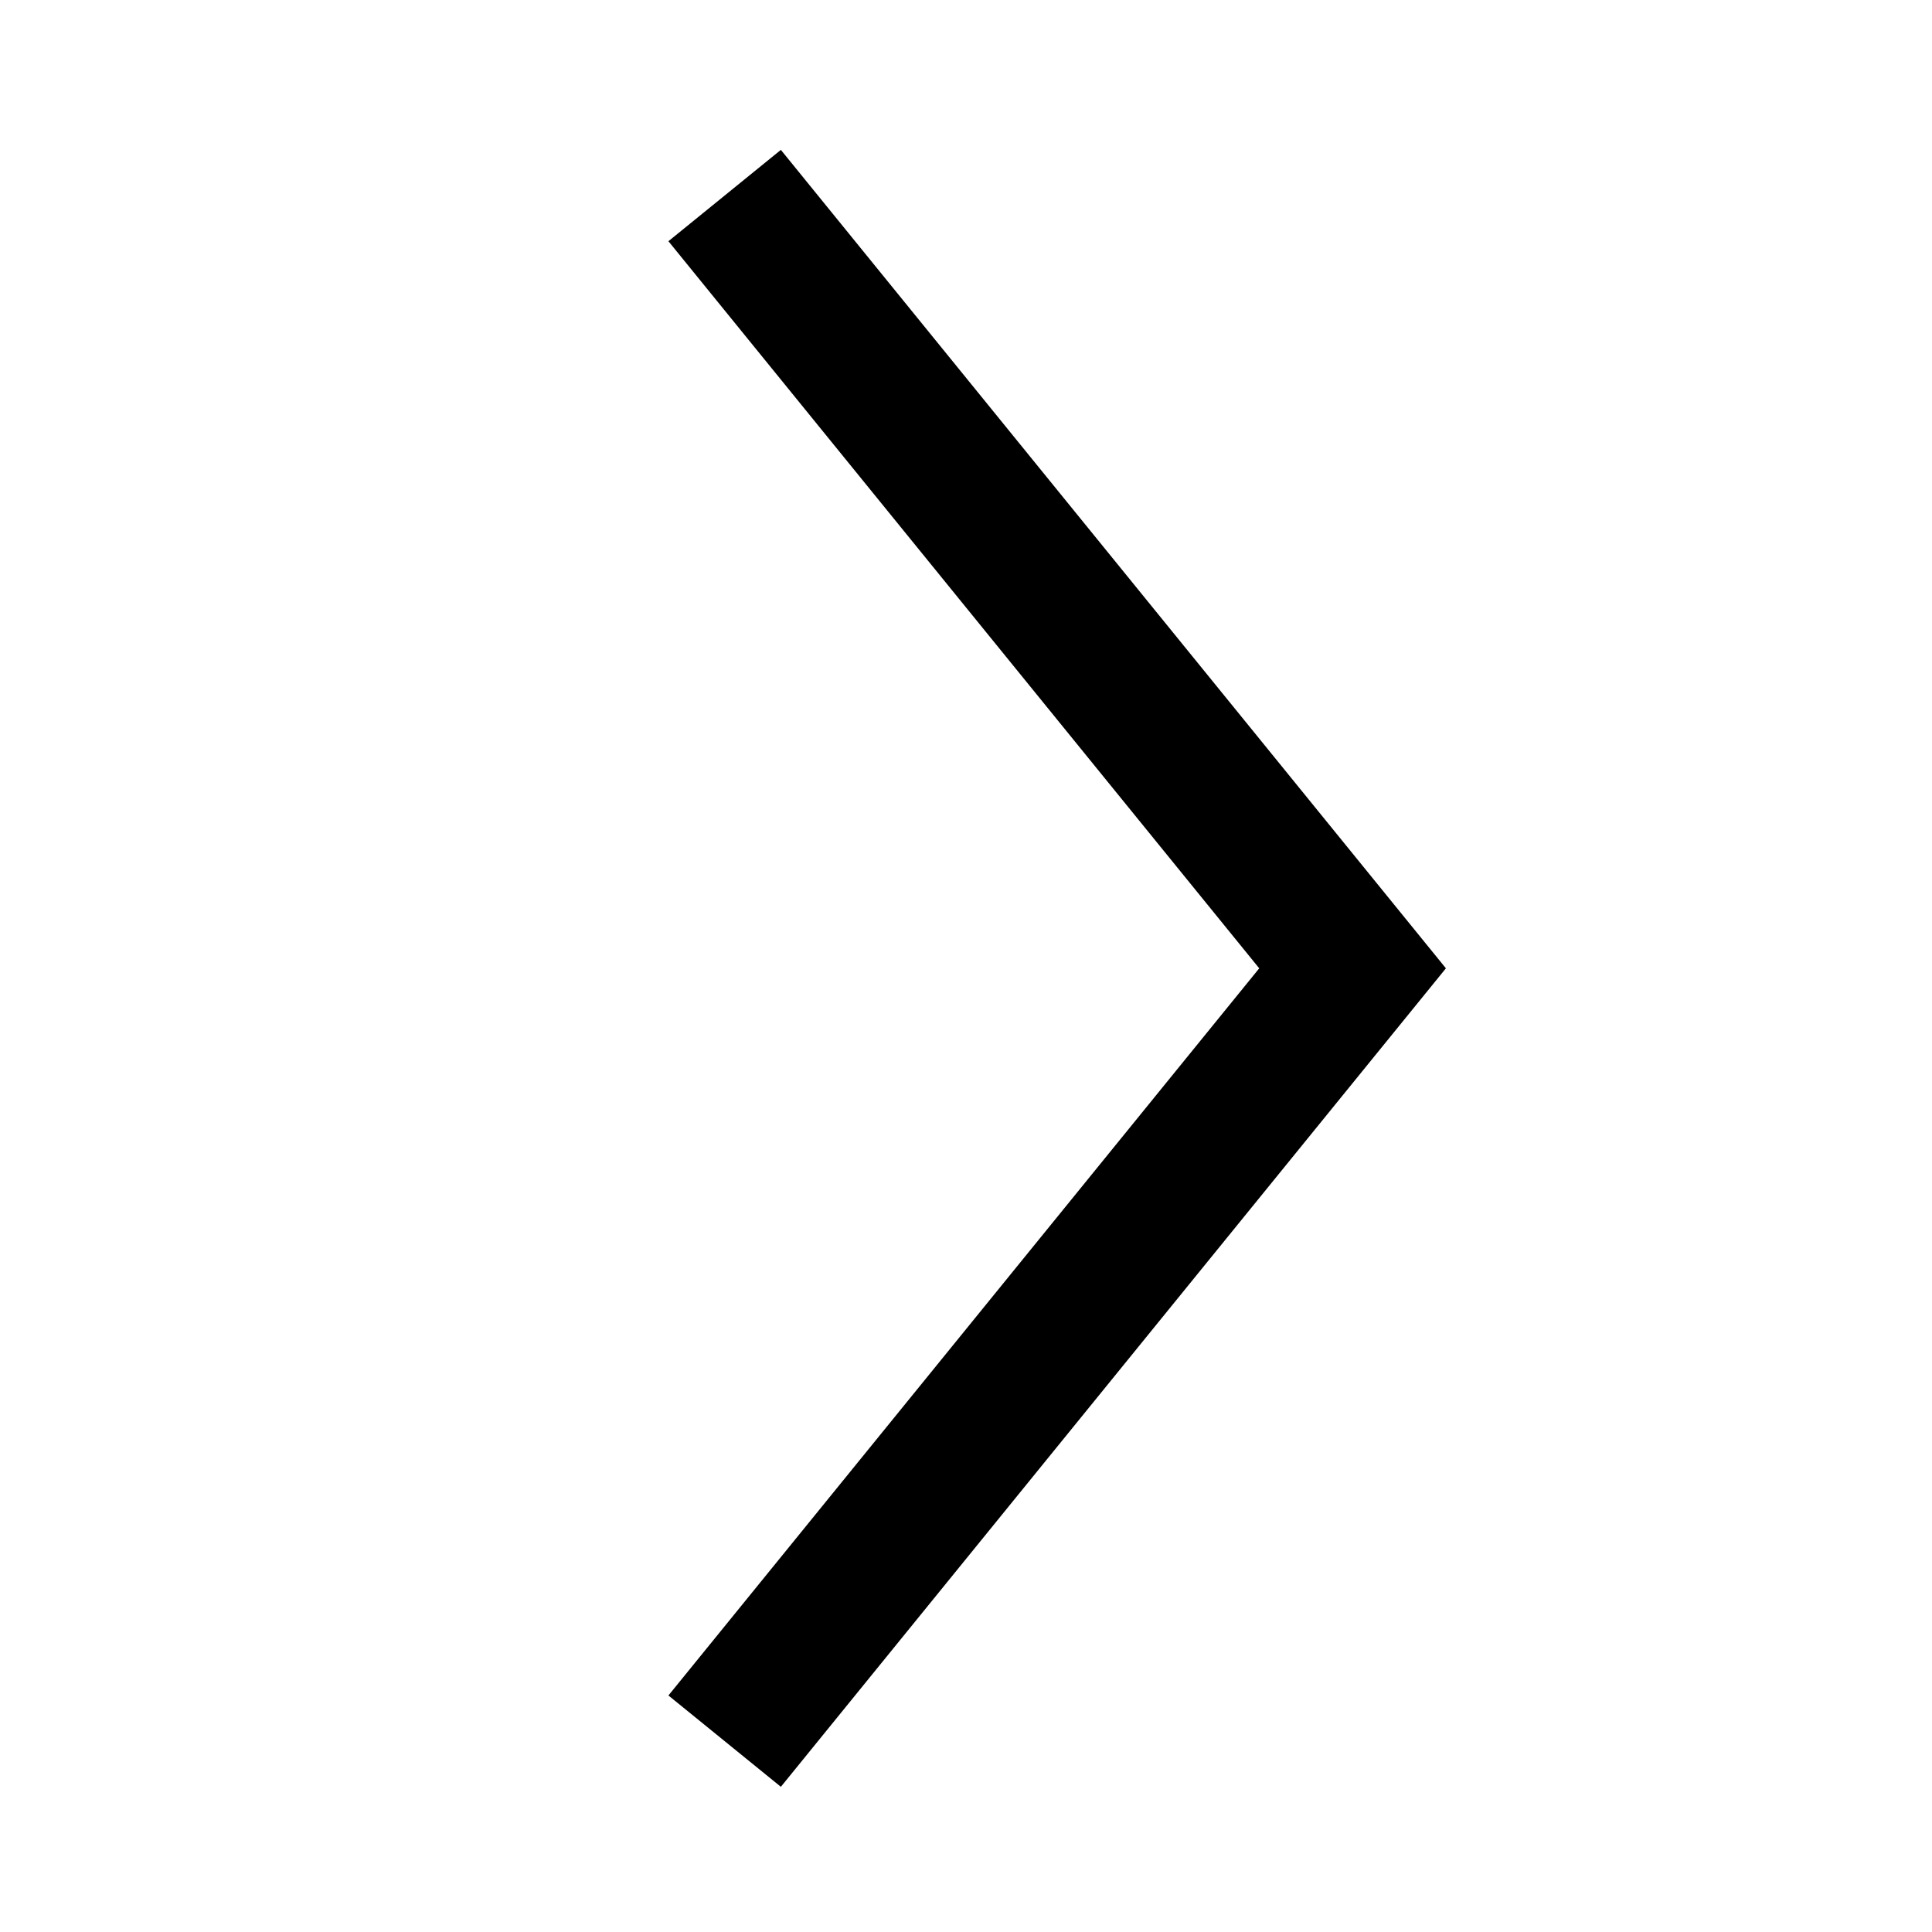 <?xml version="1.0" encoding="UTF-8"?>
<svg viewBox="0 0 40 40" version="1.1" xmlns="http://www.w3.org/2000/svg" xmlns:xlink="http://www.w3.org/1999/xlink">

    <g id="font/arrow-right" stroke="none" stroke-width="1" fill="none" fill-rule="evenodd">
        <polygon id="Path" fill="#000000" fill-rule="nonzero" transform="translate(21.888, 20.048) rotate(90) translate(-21.888, -20.048) " points="6.834 28.097 4.943 25.769 21.888 12 38.834 25.769 36.943 28.097 21.888 15.865"></polygon>
    </g>
</svg>
